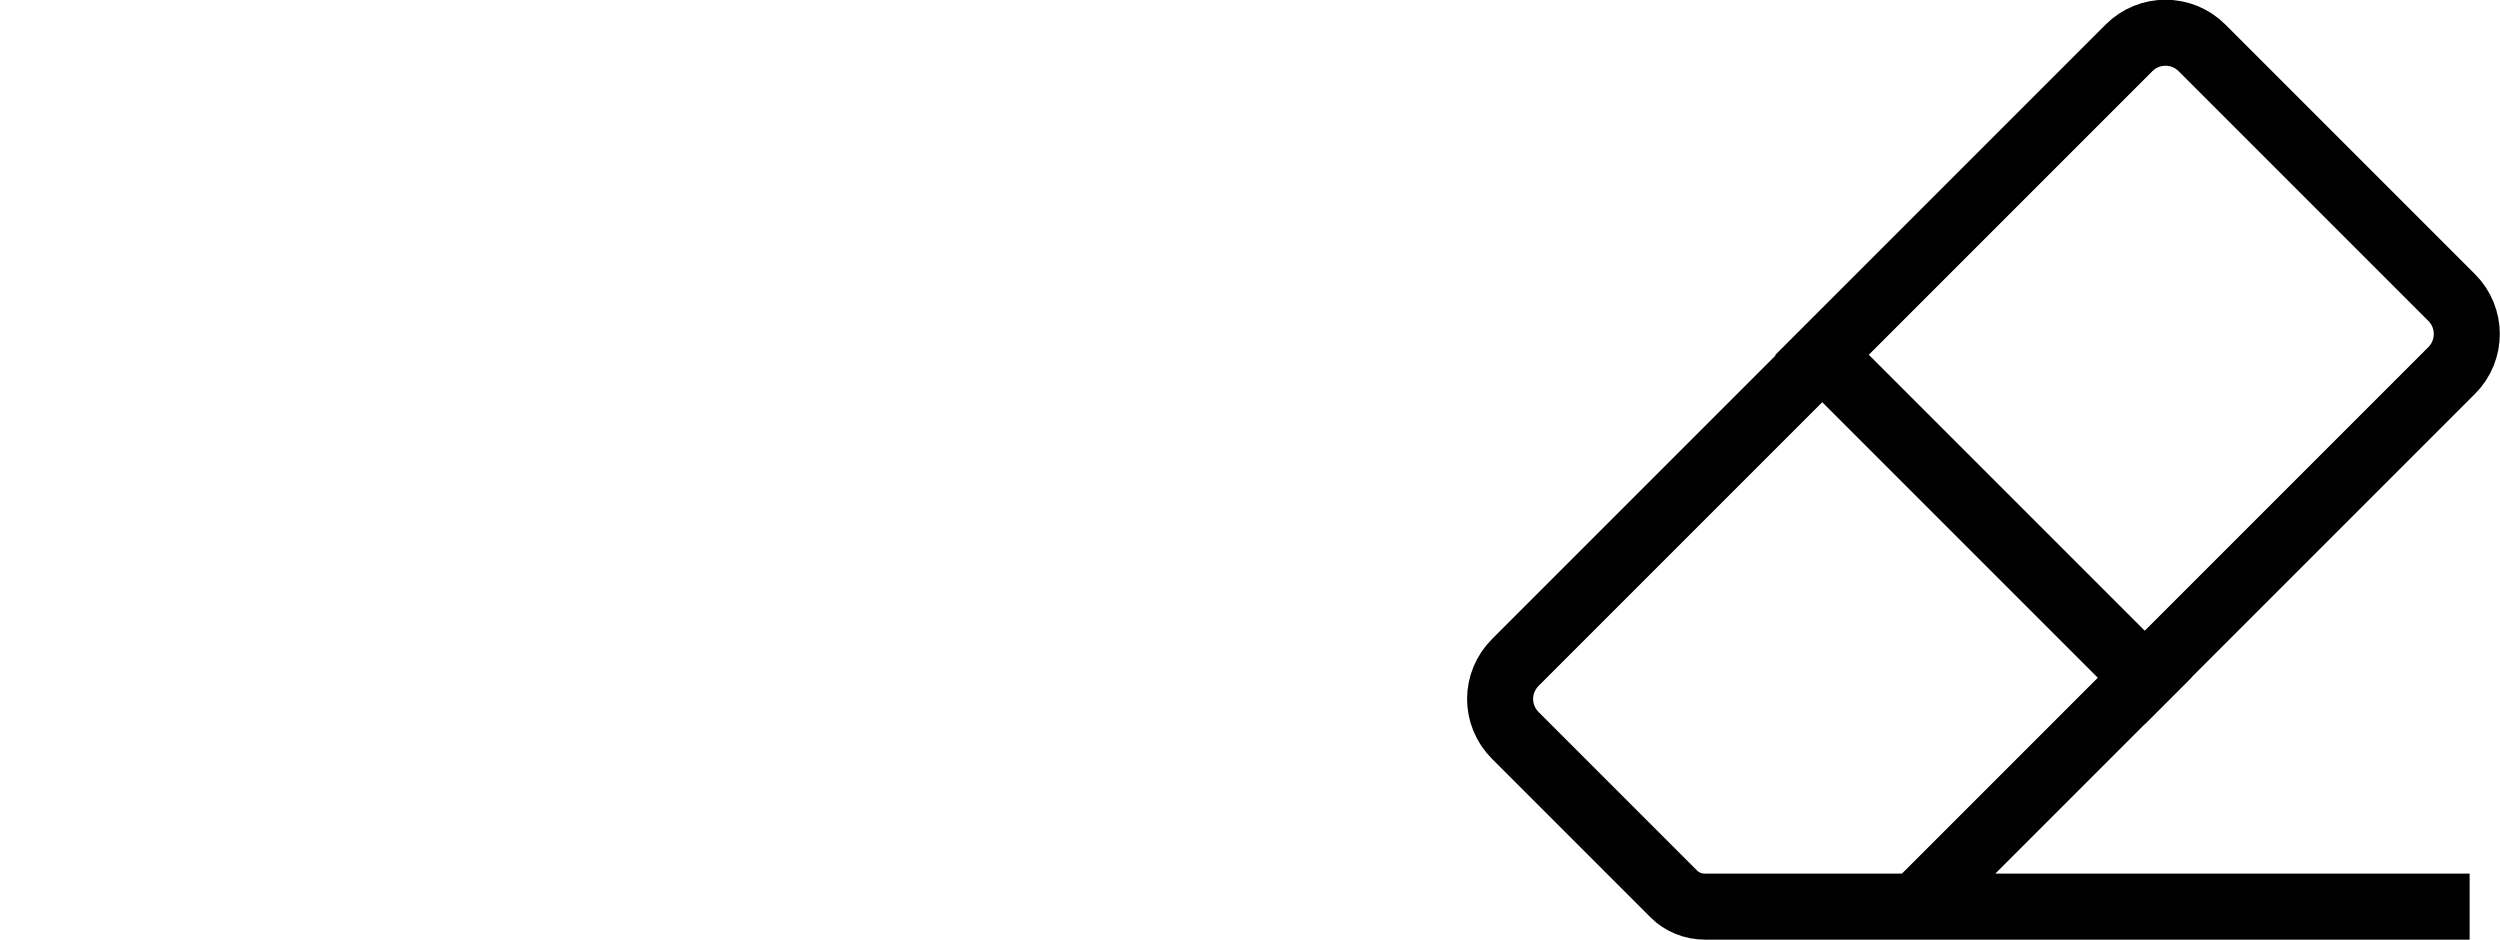 <?xml version="1.0" encoding="UTF-8"?>
<svg id="Layer_1" data-name="Layer 1" xmlns="http://www.w3.org/2000/svg" viewBox="0 0 37.86 14.23">
  <defs>
    <style>
      .cls-1 {
        fill: none;
        stroke: #000;
        stroke-miterlimit: 10;
      }
    </style>
  </defs>
  <path class="cls-1" d="m29.97,1.54h5.34c.43,0,.78.35.78.78v6.58h-6.91V2.32c0-.43.35-.78.78-.78Z" transform="translate(13.25 -21.55) rotate(45)"/>
  <path class="cls-1" d="m29.01,13.73l3.47-3.47-4.88-4.88-4.65,4.65c-.31.31-.31.8,0,1.11l2.4,2.4c.12.12.29.19.47.19h11.58"/>
</svg>